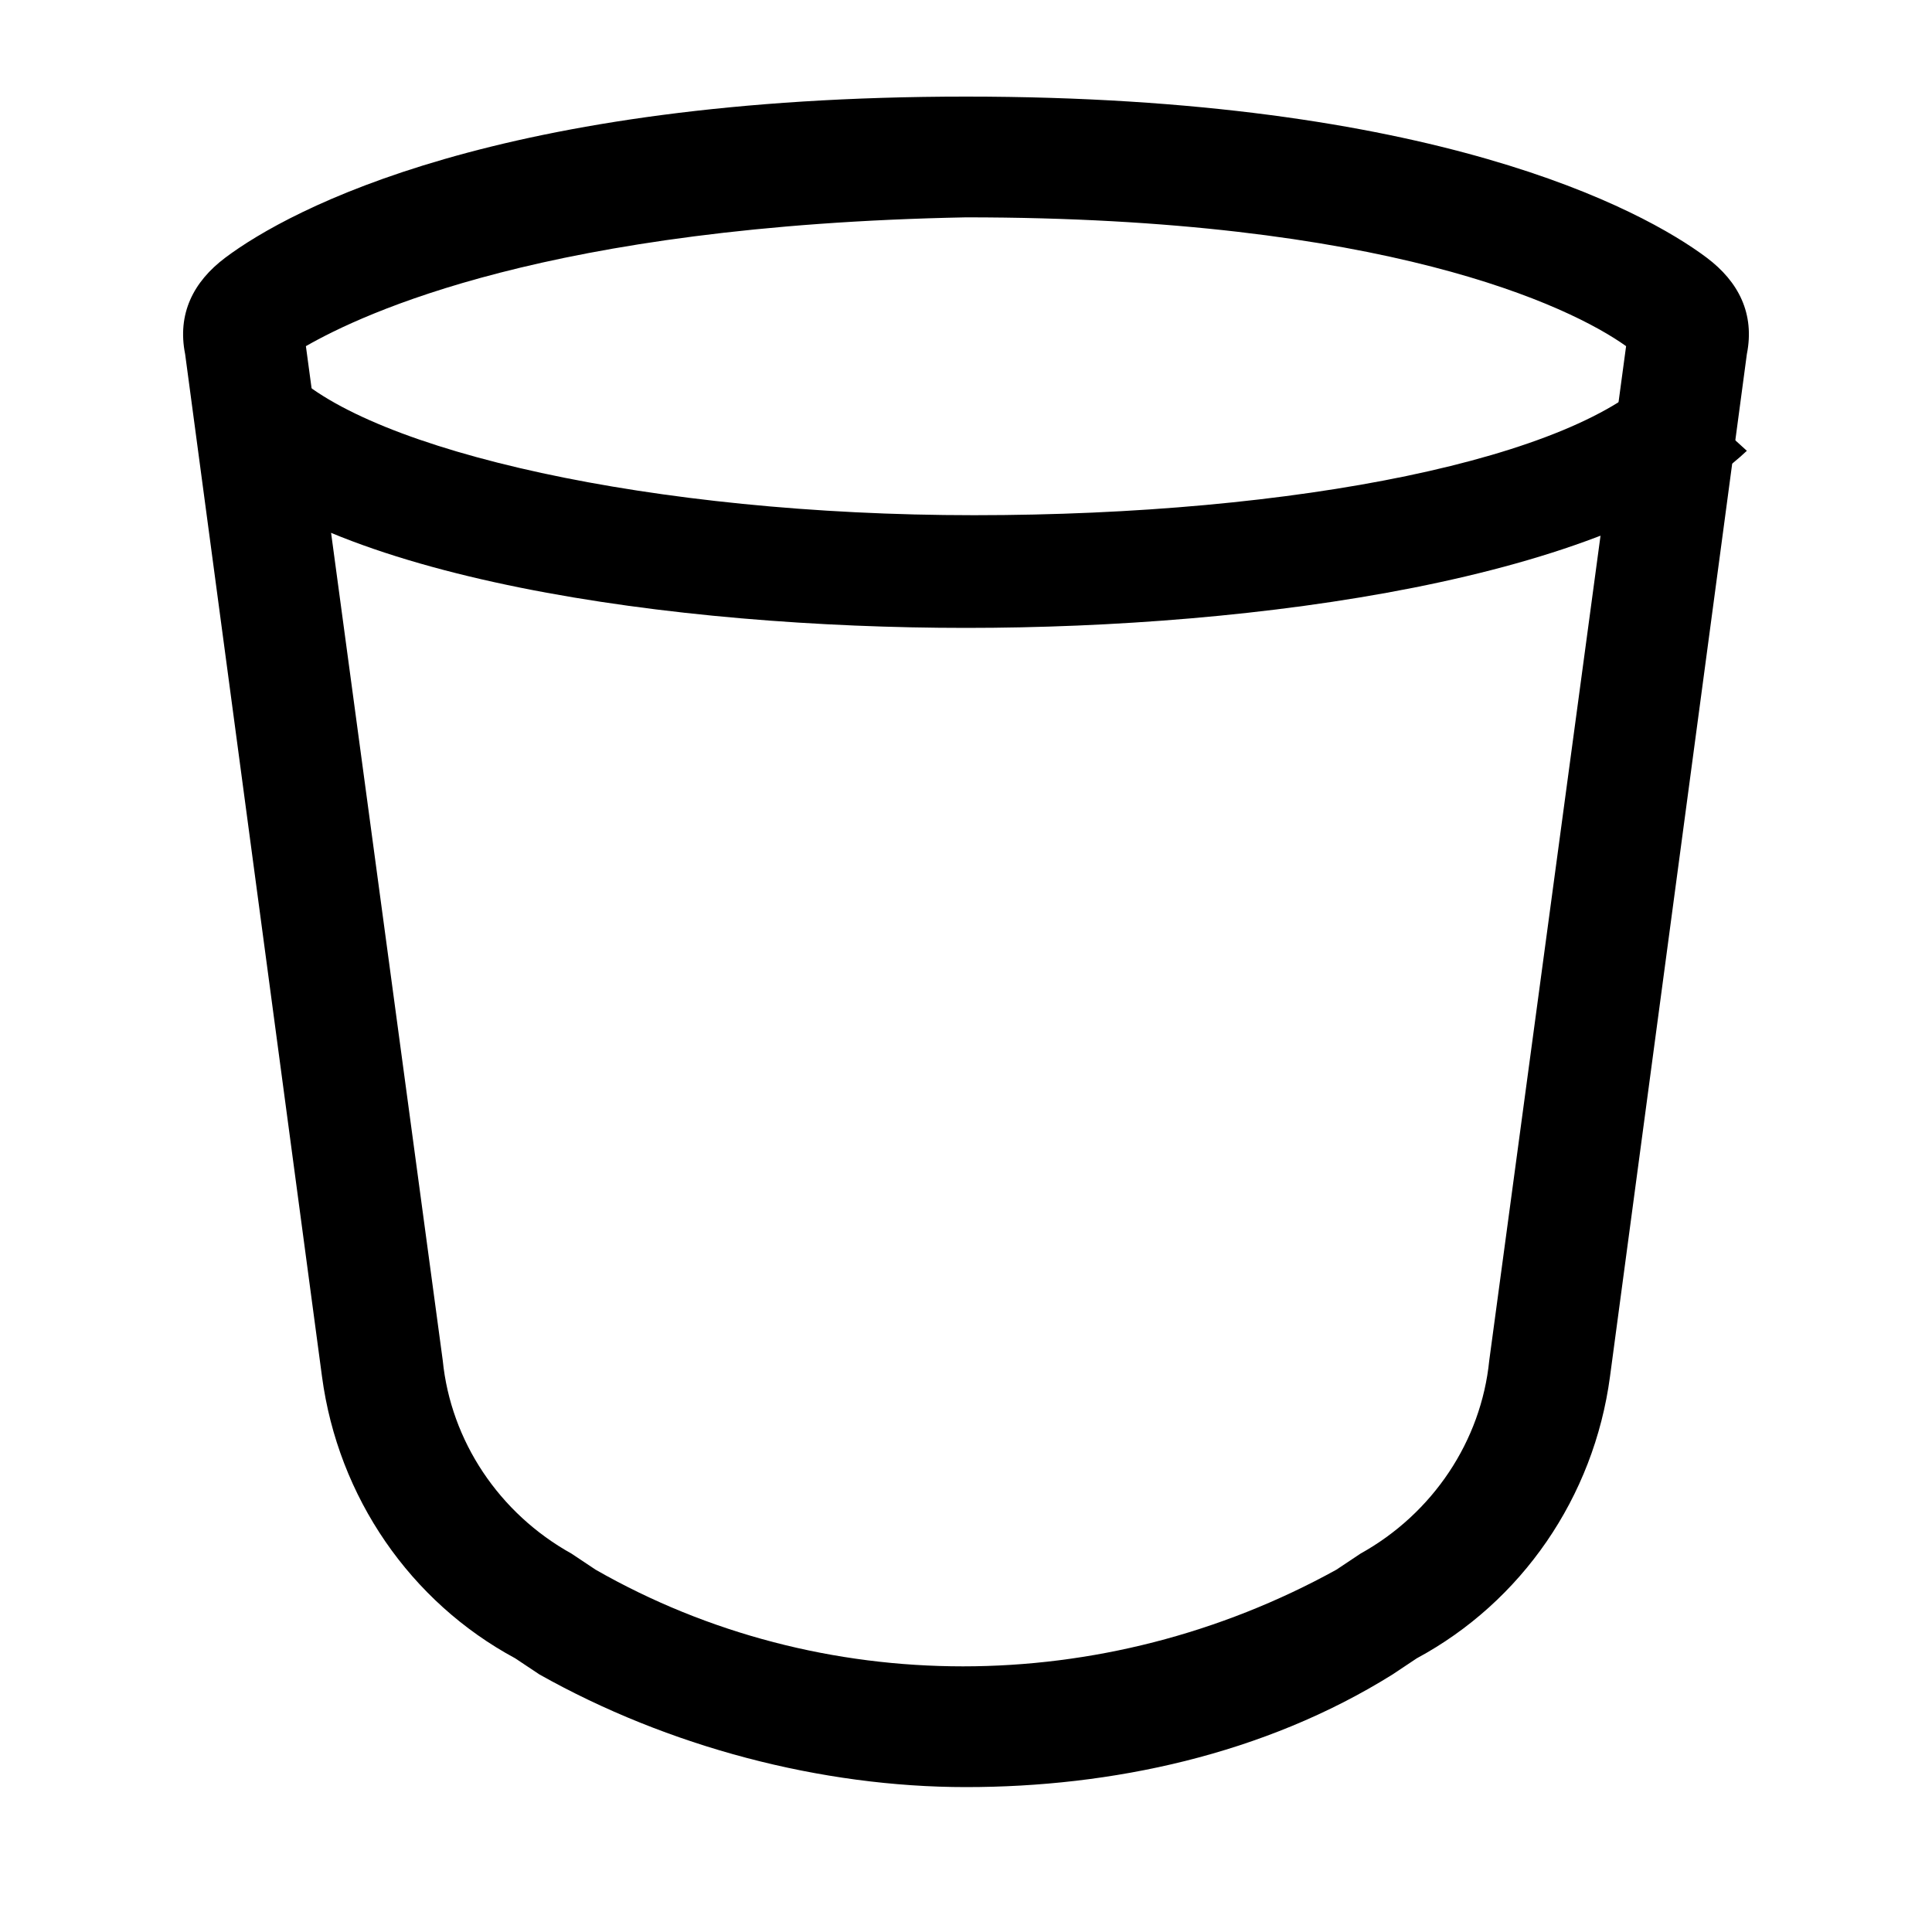 <?xml version="1.0" standalone="no"?><!DOCTYPE svg PUBLIC "-//W3C//DTD SVG 1.1//EN" "http://www.w3.org/Graphics/SVG/1.1/DTD/svg11.dtd"><svg t="1742475338329" class="icon" viewBox="0 0 1024 1024" version="1.1" xmlns="http://www.w3.org/2000/svg" p-id="3708" xmlns:xlink="http://www.w3.org/1999/xlink" width="200" height="200"><path d="M512 947.2c-76.8 0-157.867-21.333-226.133-59.733l-12.8-8.533c-55.467-29.867-93.867-85.333-102.4-149.333L98.133 187.733c-4.267-21.333 4.267-38.4 21.333-51.2 34.133-25.6 145.067-85.333 392.533-85.333 247.467 0 358.4 59.733 392.533 85.333 17.067 12.8 25.6 29.867 21.333 51.2L853.333 729.6c-8.533 64-46.933 119.467-102.4 149.333l-12.8 8.533c-68.267 42.667-149.333 59.733-226.133 59.733zM162.133 183.467l72.533 537.6c4.267 42.667 29.867 81.067 68.267 102.4l12.8 8.533c119.467 68.267 268.8 68.267 392.533 0l12.8-8.533c38.4-21.333 64-59.733 68.267-102.4l72.533-537.6c-29.867-21.333-128-68.267-349.867-68.267-221.867 4.267-320 51.2-349.867 68.267z m0-4.267z" p-id="3709"></path><path d="M512 332.8c-153.6 0-341.333-25.6-405.333-93.867l46.933-42.667c42.667 42.667 192 76.8 362.667 76.8s320-29.867 362.667-76.8l46.933 42.667C853.333 307.2 665.6 332.8 512 332.8z" p-id="3710"></path></svg>